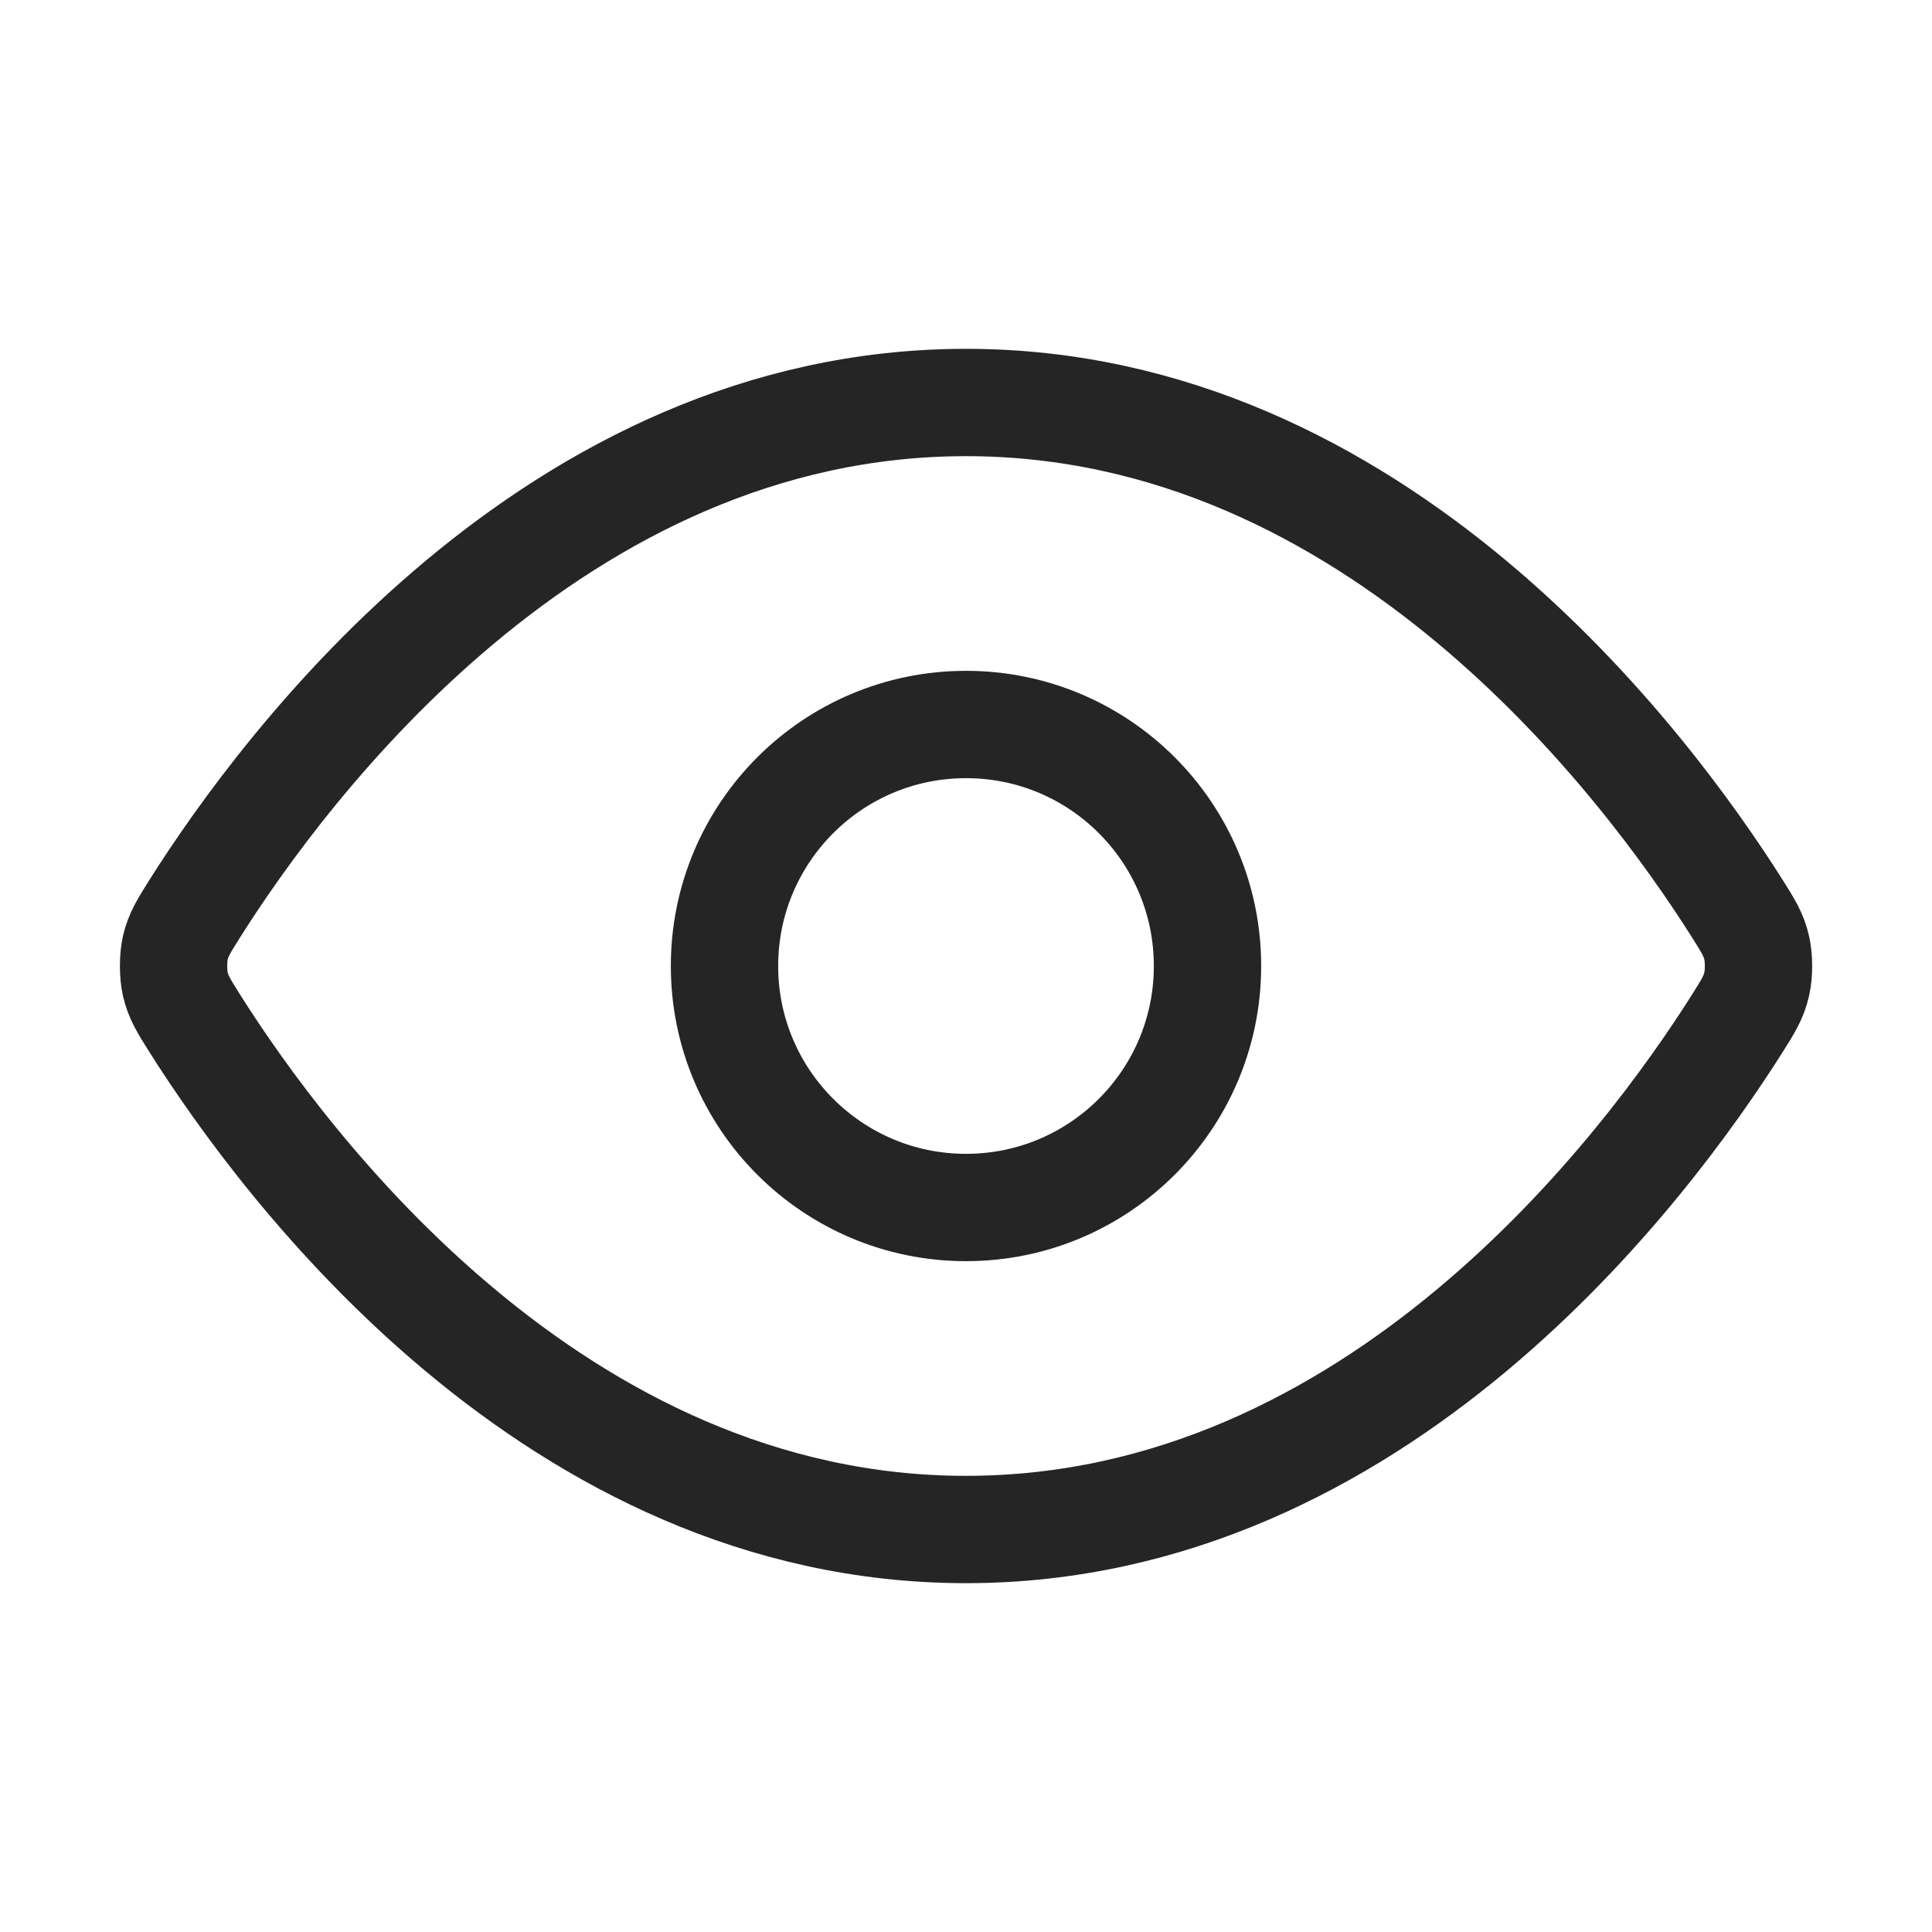 <svg width="18" height="18" viewBox="0 0 18 18" fill="none" xmlns="http://www.w3.org/2000/svg">
<path d="M1.815 9.535C1.713 9.373 1.662 9.292 1.633 9.168C1.612 9.074 1.612 8.926 1.633 8.832C1.662 8.708 1.713 8.627 1.815 8.465C2.659 7.129 5.172 3.75 9 3.75C12.829 3.75 15.341 7.129 16.186 8.465C16.288 8.627 16.339 8.708 16.367 8.832C16.389 8.926 16.389 9.074 16.367 9.168C16.339 9.292 16.288 9.373 16.186 9.535C15.341 10.871 12.829 14.25 9 14.25C5.172 14.25 2.659 10.871 1.815 9.535Z" stroke="#252525" stroke-linecap="round" stroke-linejoin="round"/>
<path d="M9 11.25C10.243 11.25 11.25 10.243 11.25 9C11.25 7.757 10.243 6.75 9 6.75C7.758 6.75 6.75 7.757 6.75 9C6.75 10.243 7.758 11.25 9 11.25Z" stroke="#252525" stroke-linecap="round" stroke-linejoin="round"/>
</svg>
